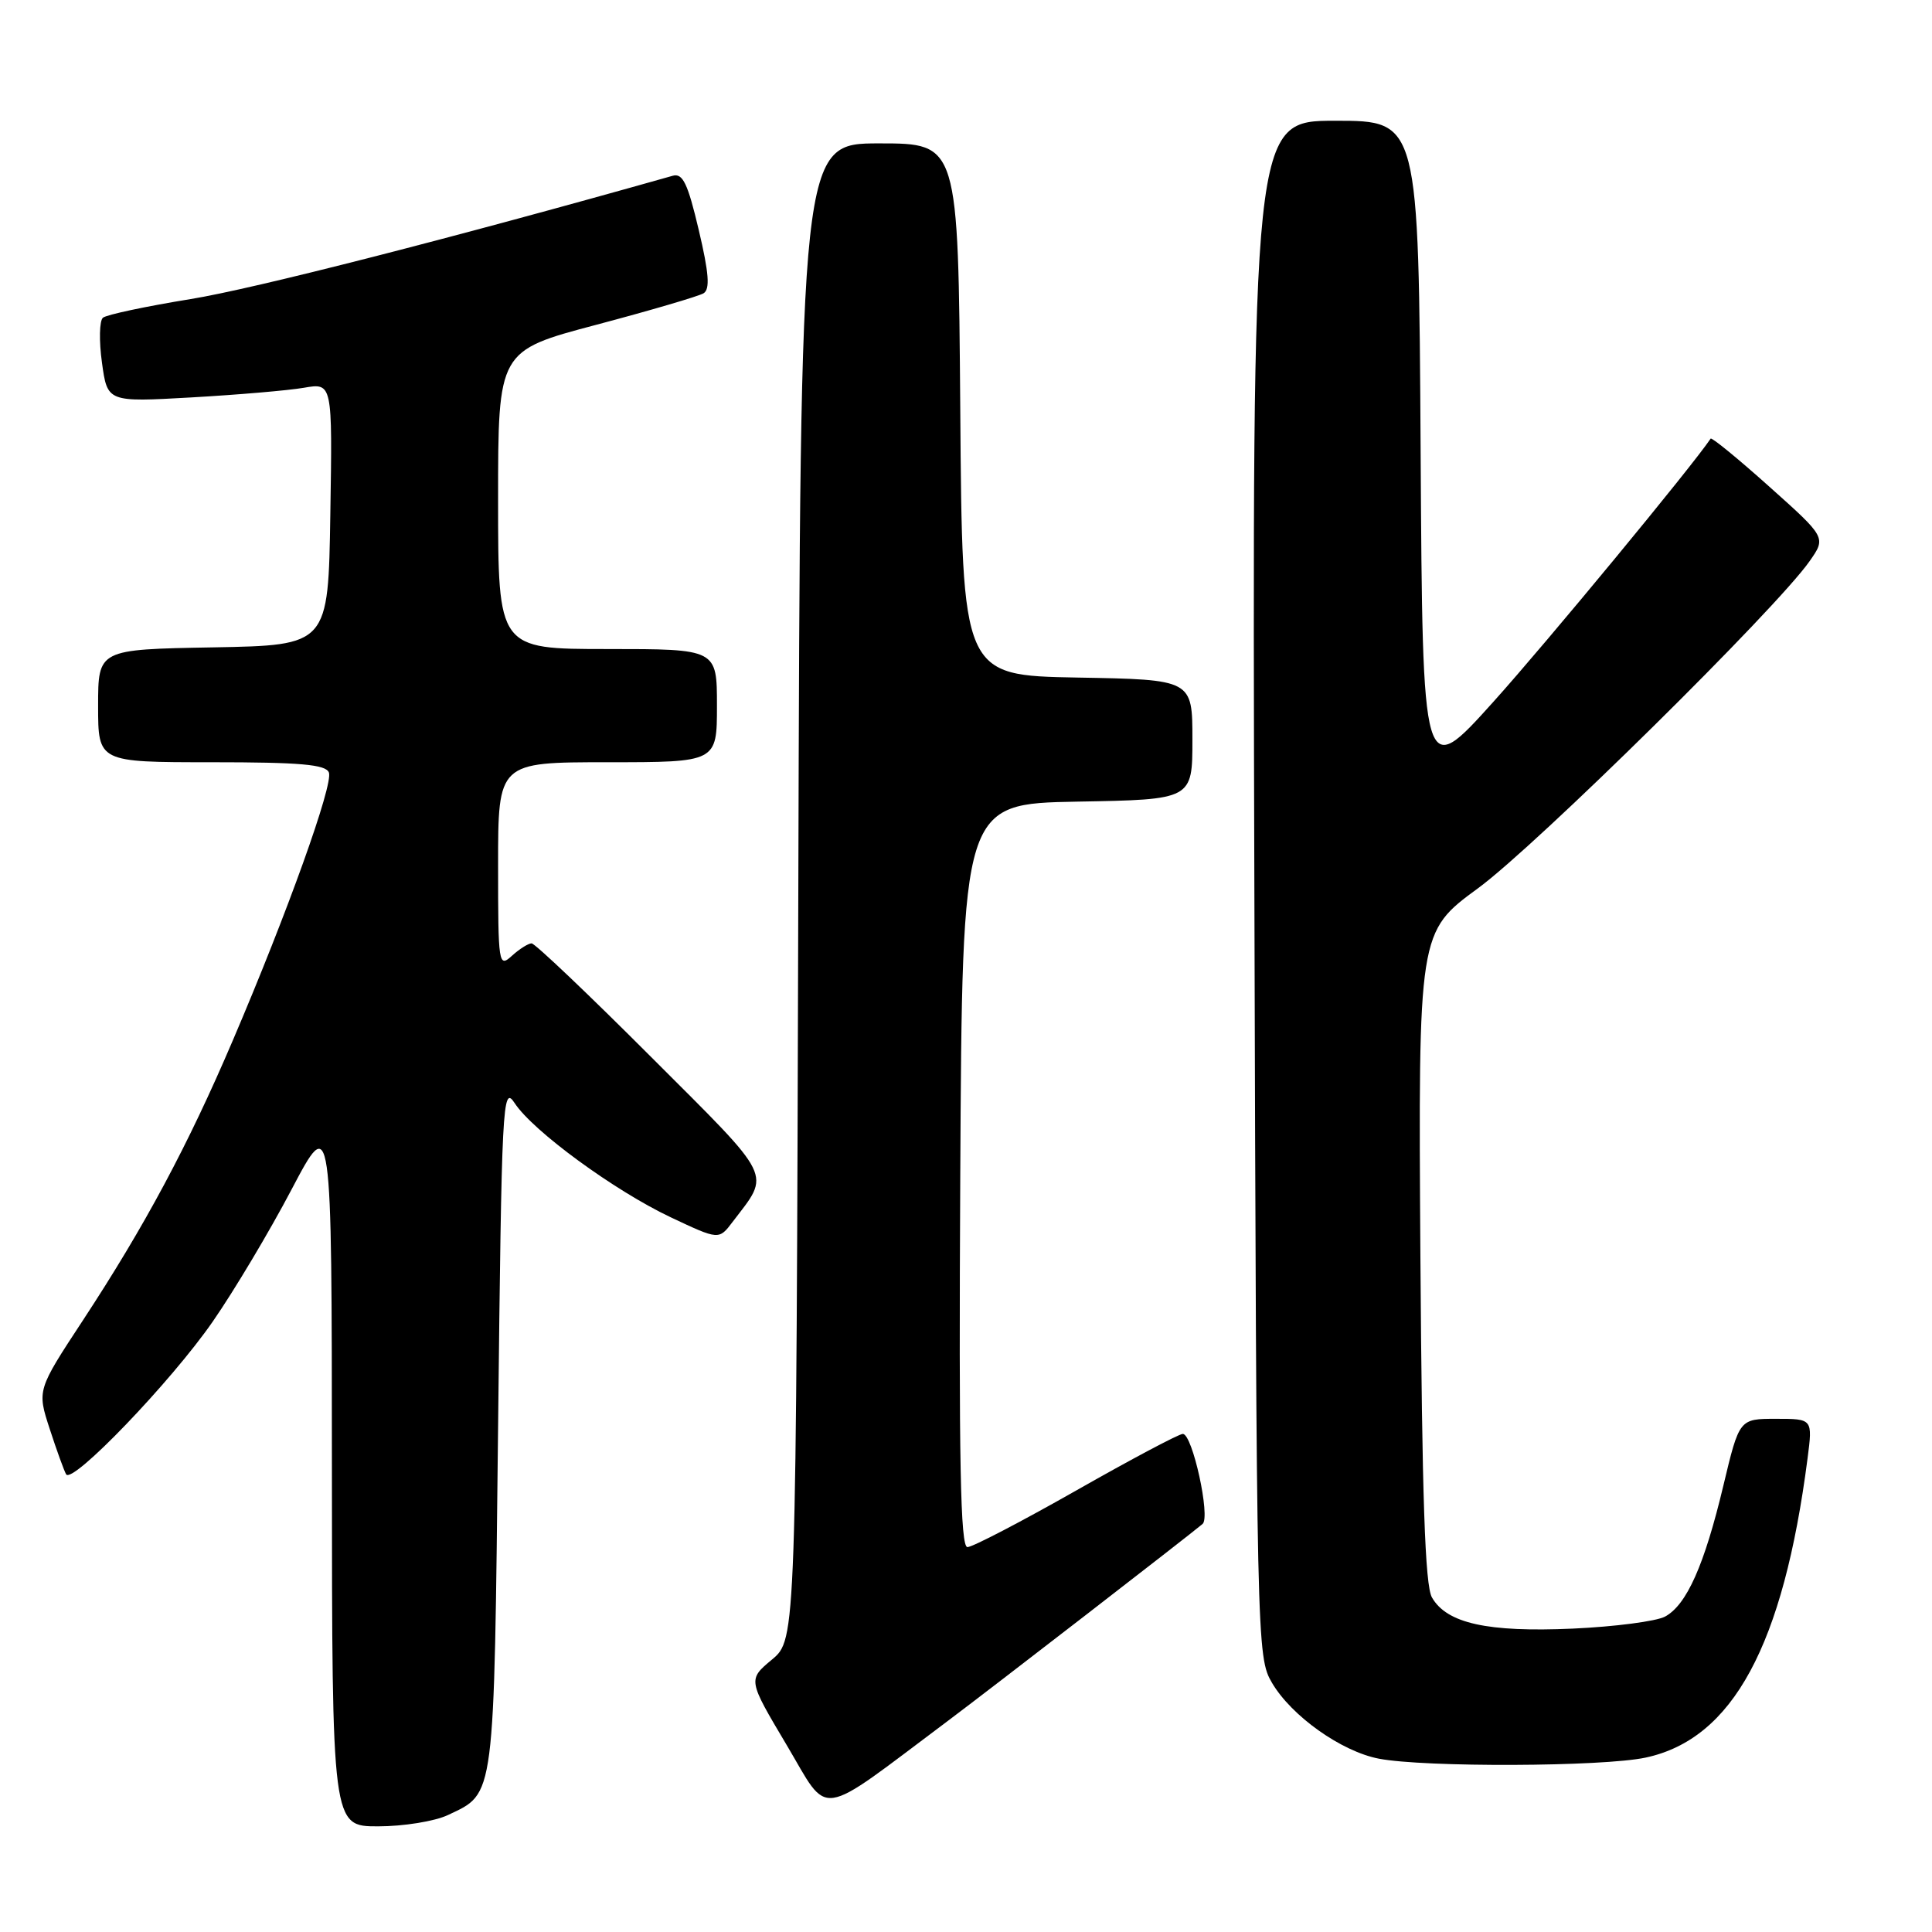 <?xml version="1.0" encoding="UTF-8" standalone="no"?>
<!DOCTYPE svg PUBLIC "-//W3C//DTD SVG 1.1//EN" "http://www.w3.org/Graphics/SVG/1.1/DTD/svg11.dtd" >
<svg xmlns="http://www.w3.org/2000/svg" xmlns:xlink="http://www.w3.org/1999/xlink" version="1.1" viewBox="0 0 256 256">
 <g >
 <path fill="currentColor"
d=" M 59.36 240.50 C 65.63 237.53 65.45 238.87 66.00 189.04 C 66.47 145.96 66.59 143.72 68.19 146.16 C 70.61 149.87 81.45 157.79 88.88 161.30 C 95.26 164.31 95.26 164.31 97.08 161.90 C 102.12 155.28 102.72 156.49 86.26 140.04 C 78.00 131.77 70.88 125.00 70.44 125.00 C 70.01 125.00 68.83 125.74 67.83 126.65 C 66.07 128.25 66.00 127.82 66.00 114.65 C 66.00 101.00 66.00 101.00 80.50 101.00 C 95.00 101.00 95.00 101.00 95.00 93.50 C 95.00 86.00 95.00 86.00 80.50 86.00 C 66.00 86.00 66.00 86.00 66.00 66.24 C 66.00 46.48 66.00 46.48 79.03 43.03 C 86.20 41.13 92.59 39.25 93.23 38.86 C 94.10 38.32 93.94 36.19 92.59 30.48 C 91.14 24.32 90.47 22.91 89.14 23.29 C 59.98 31.53 33.65 38.27 25.25 39.63 C 19.34 40.59 14.11 41.70 13.64 42.10 C 13.17 42.49 13.11 45.17 13.51 48.05 C 14.23 53.29 14.23 53.29 25.36 52.66 C 31.49 52.31 38.20 51.74 40.27 51.38 C 44.05 50.73 44.05 50.73 43.77 68.12 C 43.50 85.50 43.50 85.50 28.25 85.78 C 13.00 86.05 13.00 86.05 13.00 93.53 C 13.00 101.00 13.00 101.00 28.03 101.00 C 39.78 101.00 43.18 101.30 43.58 102.36 C 44.19 103.93 38.06 121.00 30.84 137.88 C 24.89 151.81 19.19 162.45 11.00 174.93 C 4.91 184.20 4.91 184.20 6.59 189.35 C 7.51 192.18 8.49 194.88 8.76 195.35 C 9.55 196.74 22.68 183.08 28.20 175.10 C 31.02 171.03 35.72 163.16 38.64 157.60 C 43.96 147.50 43.96 147.50 43.98 194.75 C 44.00 242.00 44.00 242.00 50.10 242.00 C 53.45 242.00 57.62 241.33 59.36 240.50 Z  M 125.50 228.10 C 131.22 223.82 157.57 203.44 159.35 201.93 C 160.42 201.02 158.01 190.00 156.73 190.00 C 156.21 190.00 149.85 193.38 142.60 197.50 C 135.34 201.62 128.86 205.00 128.19 205.00 C 127.26 205.00 127.04 193.80 127.24 155.75 C 127.50 106.50 127.50 106.50 142.75 106.22 C 158.00 105.95 158.00 105.95 158.00 98.00 C 158.00 90.05 158.00 90.05 142.75 89.78 C 127.50 89.50 127.50 89.50 127.24 54.25 C 126.97 19.00 126.97 19.00 116.52 19.00 C 106.06 19.00 106.06 19.00 105.78 118.11 C 105.50 217.22 105.50 217.22 102.29 219.90 C 99.09 222.57 99.09 222.57 104.24 231.23 C 110.00 240.92 107.99 241.21 125.50 228.10 Z  M 218.06 232.89 C 229.60 230.42 236.30 218.04 239.51 193.25 C 240.19 188.00 240.19 188.00 235.33 188.00 C 230.47 188.00 230.47 188.00 228.36 196.83 C 225.84 207.39 223.49 212.67 220.62 214.21 C 219.45 214.83 213.95 215.55 208.39 215.80 C 197.11 216.30 191.71 215.11 189.74 211.67 C 188.82 210.06 188.43 198.48 188.21 166.50 C 187.93 123.50 187.93 123.50 195.87 117.68 C 203.58 112.02 235.35 80.69 239.78 74.36 C 241.98 71.22 241.98 71.22 234.45 64.49 C 230.31 60.78 226.81 57.92 226.67 58.12 C 224.12 61.91 204.96 85.12 197.91 92.96 C 188.50 103.42 188.50 103.42 188.24 59.71 C 187.98 16.00 187.98 16.00 176.95 16.00 C 165.92 16.00 165.92 16.00 166.21 117.75 C 166.50 218.23 166.53 219.54 168.55 222.99 C 171.13 227.38 177.73 232.07 182.69 233.03 C 188.73 234.20 212.39 234.11 218.06 232.89 Z "/>
</g>
</svg>